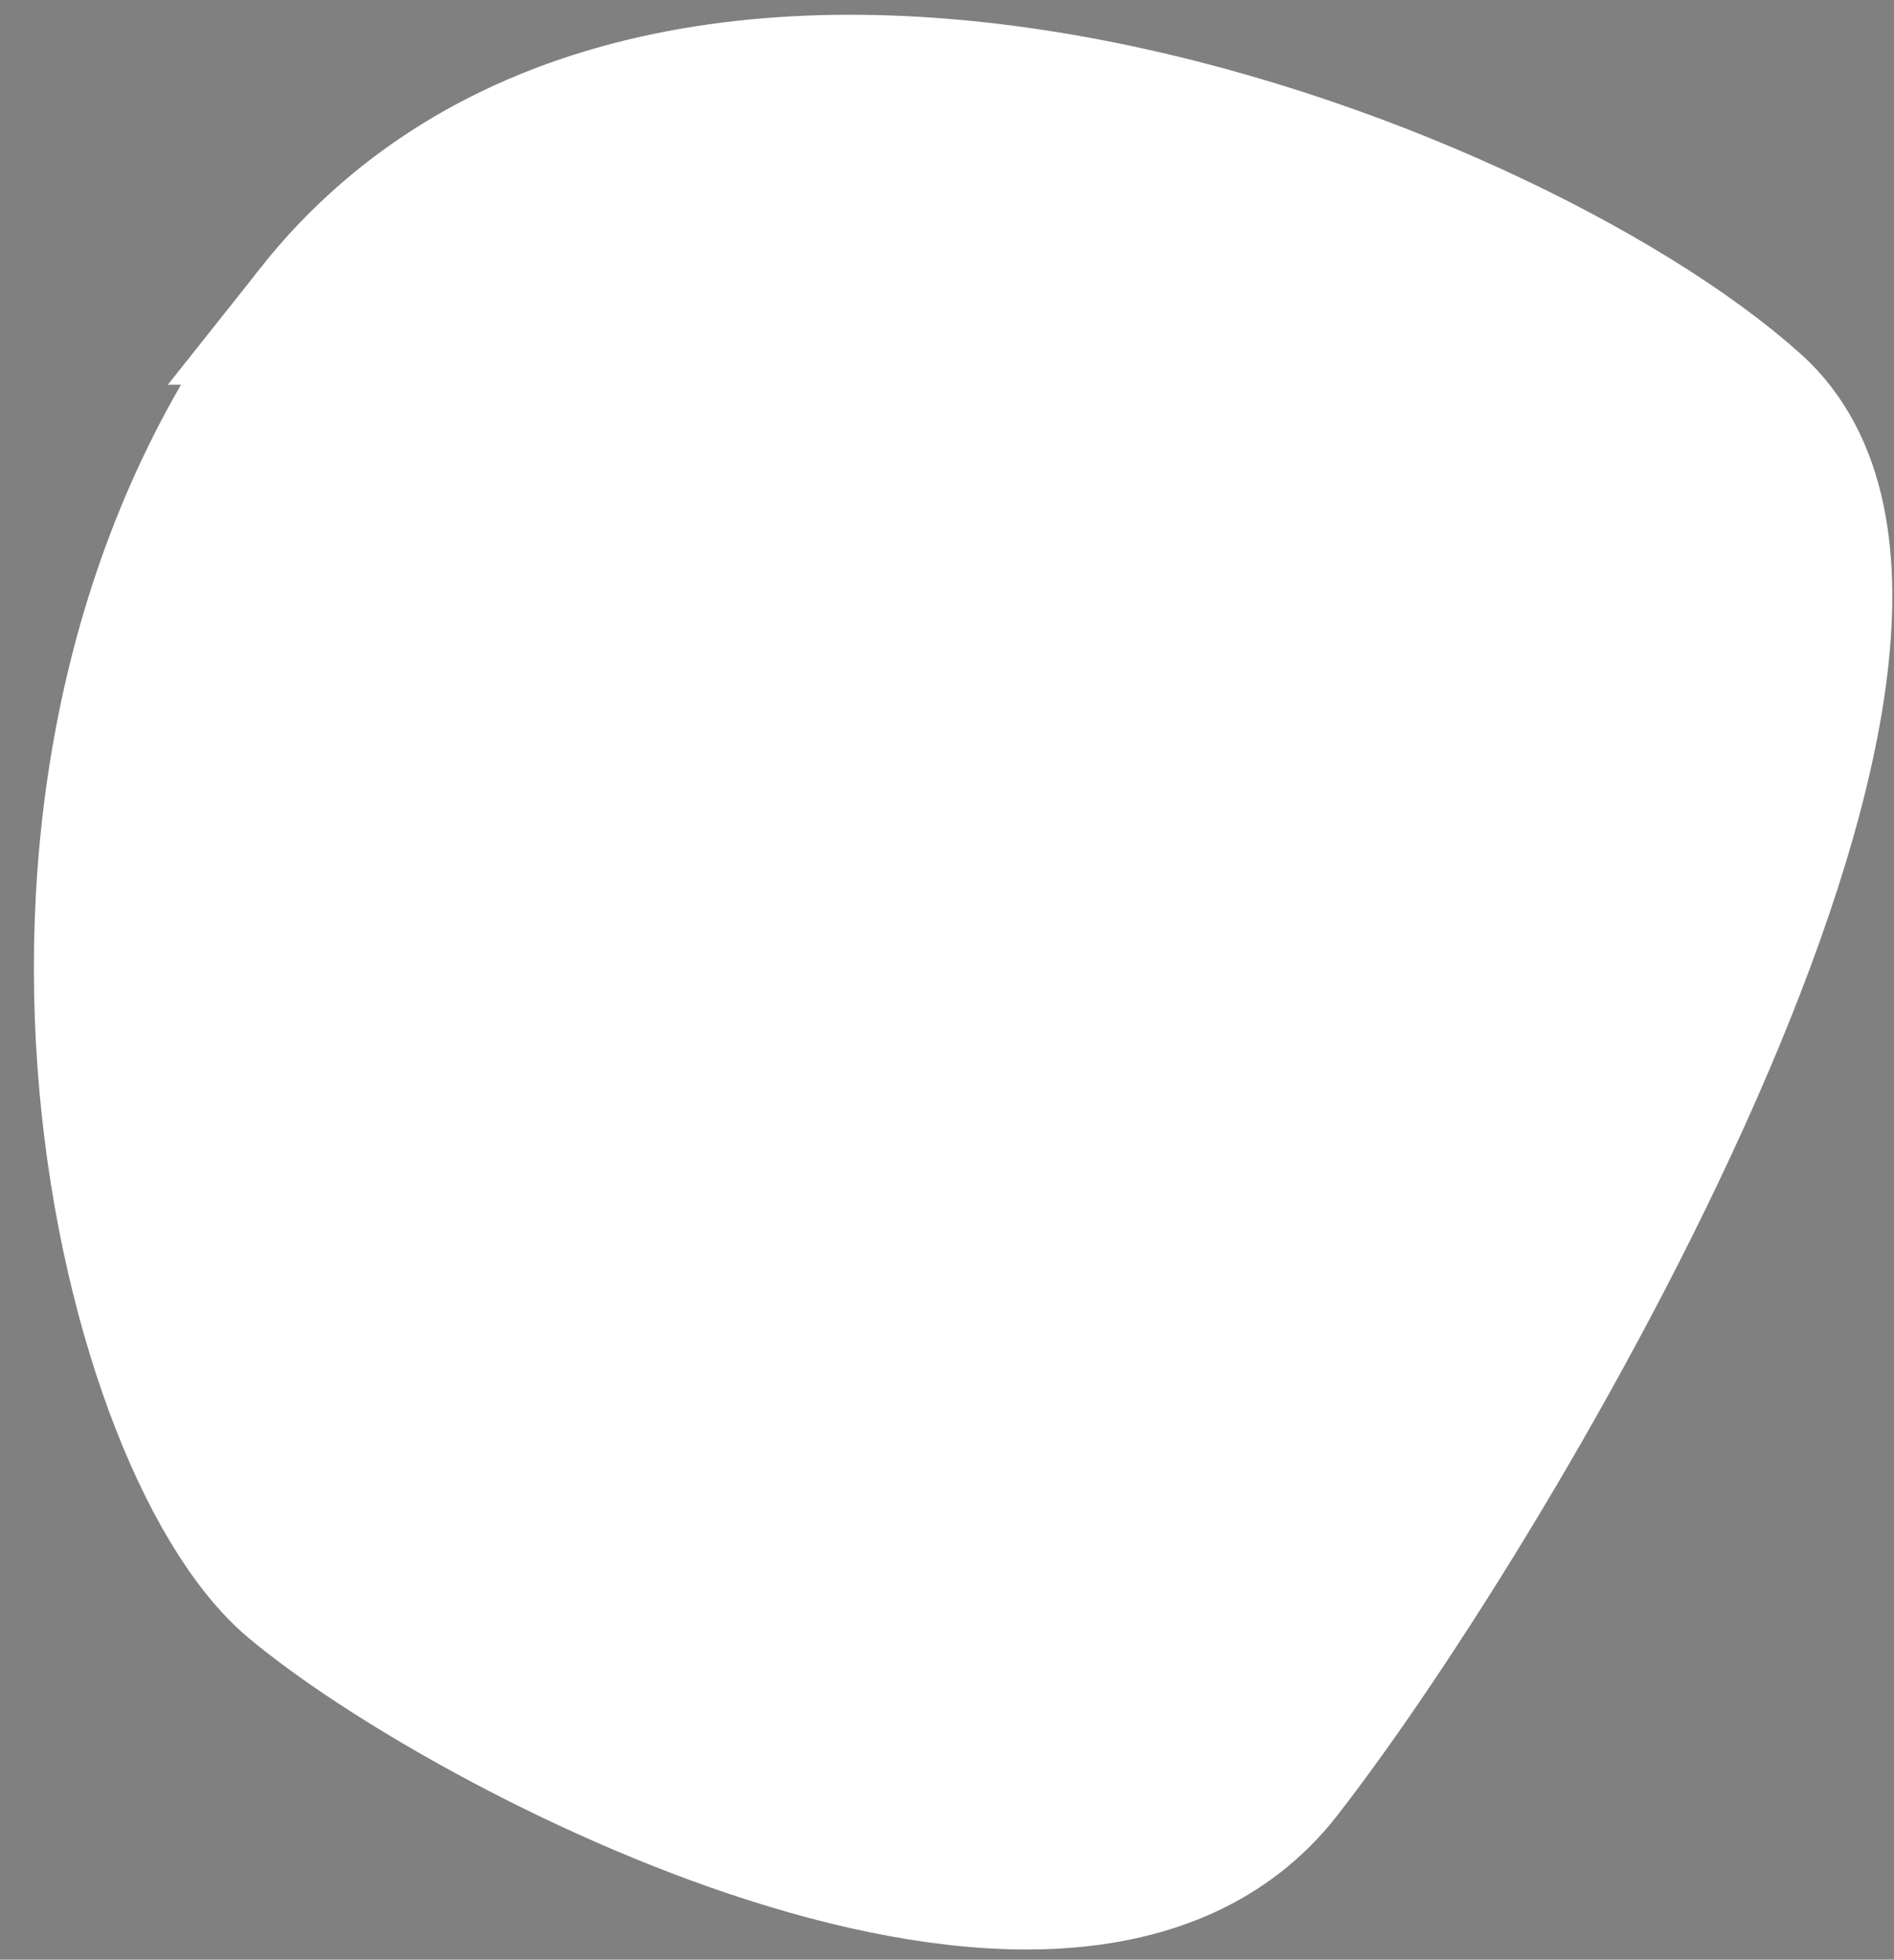 <svg fill="none" xmlns="http://www.w3.org/2000/svg" viewBox="0 0 263 272"><rect x="0" y="0" width="263" height="272" fill="#808080" stroke="none"/><path d="M123.41 155c3.48 0 5.34-2.535 5.34-5.25s-1.86-5.25-5.34-5.25h-3.345V155h3.345Zm-1.98-9.27h1.875c2.745 0 4.035 1.98 4.035 4.02 0 2.04-1.29 4.02-4.035 4.02h-1.875v-8.04Zm15.153 5.43c0-1.905-1.32-3.255-3.27-3.255-2.055 0-3.405 1.44-3.405 3.63 0 2.235 1.335 3.645 3.465 3.645 1.62 0 2.895-.885 3.135-2.16h-1.305c-.285.66-.915 1.02-1.83 1.02-1.32 0-2.145-.78-2.175-2.115h5.355c.03-.315.03-.51.03-.765Zm-5.385-.24c.06-1.17.84-1.965 2.1-1.965 1.26 0 2.01.75 2.01 1.965h-4.11Zm9.397 4.26c1.635 0 2.67-.765 2.67-2.085 0-.96-.585-1.635-1.605-1.92l-1.425-.39c-.75-.21-1.005-.525-1.005-.96 0-.57.525-.915 1.245-.915.9 0 1.425.42 1.425 1.08h1.275c0-1.29-1.005-2.085-2.655-2.085-1.5 0-2.58.81-2.58 1.98 0 .96.54 1.62 1.56 1.905l1.41.36c.825.21 1.035.525 1.035.99 0 .615-.51.99-1.275.99-1.02 0-1.65-.525-1.65-1.2h-1.29c0 1.275 1.17 2.25 2.865 2.25Zm5.074-8.28c.615 0 1.05-.465 1.05-1.05s-.435-1.065-1.05-1.065c-.63 0-1.065.48-1.065 1.065s.435 1.05 1.065 1.05Zm.645 8.1v-6.915h-1.29V155h1.29Zm7.58-5.685c-.435-.885-1.365-1.41-2.43-1.41-2.055 0-3.45 1.59-3.45 3.645 0 2.04 1.305 3.63 3.42 3.63 1.005 0 2.025-.525 2.46-1.395v1.125c0 1.65-.81 2.37-2.31 2.37-1.32 0-2.01-.6-2.1-1.41h-1.365c.03.75.405 1.395 1.02 1.83.63.45 1.515.675 2.46.675.99 0 1.8-.21 2.385-.645.78-.6 1.2-1.59 1.2-2.91v-6.735h-1.29v1.23Zm-2.28 4.695c-1.365 0-2.31-1.05-2.31-2.46 0-1.425.93-2.475 2.31-2.475 1.455 0 2.34 1.11 2.34 2.475 0 1.35-.885 2.46-2.34 2.46Zm7.122.99v-3.66c0-1.395.66-2.31 1.95-2.31 1.23 0 1.74.735 1.74 2.28V155h1.29v-4.26c0-1.845-.87-2.835-2.565-2.835-1.2 0-2.04.57-2.415 1.455v-1.275h-1.305V155h1.305Zm13.282-3.84c0-1.905-1.32-3.255-3.27-3.255-2.055 0-3.405 1.44-3.405 3.63 0 2.235 1.335 3.645 3.465 3.645 1.62 0 2.895-.885 3.135-2.16h-1.305c-.285.66-.915 1.02-1.83 1.02-1.32 0-2.145-.78-2.175-2.115h5.355c.03-.315.03-.51.03-.765Zm-5.385-.24c.06-1.17.84-1.965 2.1-1.965 1.26 0 2.01.75 2.01 1.965h-4.11Zm8.392 4.08v-3.015c0-1.545.645-2.79 2.01-2.79.24 0 .42 0 .645.045v-1.2a2.564 2.564 0 0 0-.63-.06c-.87 0-1.755.51-2.025 1.68v-1.575h-1.305V155h1.305Zm-63.756 24.306c2.502 0 4.176-1.458 4.176-3.618 0-1.71-.792-2.826-2.376-3.474l-1.854-.756c-1.476-.594-2.088-1.17-2.088-2.034 0-.954.684-1.566 1.872-1.566 1.404 0 2.16.792 2.16 2.178h2.07c0-2.376-1.656-3.942-4.158-3.942-2.376 0-4.032 1.404-4.032 3.456 0 1.602.828 2.736 2.412 3.348l2.052.828c1.422.576 1.872 1.062 1.872 2.016 0 1.134-.756 1.764-2.124 1.764-1.566 0-2.502-.99-2.502-2.628h-2.07c0 2.826 1.674 4.428 4.59 4.428Zm9.554-.09c1.026 0 2.178-.504 2.7-1.35V179h1.944v-8.388h-1.944v1.134c-.522-.846-1.53-1.35-2.646-1.35-2.61 0-4.176 1.944-4.176 4.41s1.422 4.41 4.122 4.41Zm.288-1.746c-1.53 0-2.448-1.134-2.448-2.664 0-1.53.918-2.664 2.448-2.664 1.674 0 2.484 1.224 2.484 2.664 0 1.44-.81 2.664-2.484 2.664Zm8.834 1.53v-12.6h-1.962V179h1.962Zm4.483 0v-12.6h-1.962V179h1.962Zm8.226-4.05c0 1.44-.648 2.538-2.016 2.538-1.404 0-1.818-.936-1.818-2.178v-4.698h-1.962v5.112c0 2.016 1.026 3.492 3.096 3.492 1.242 0 2.178-.486 2.7-1.386v1.062c0 1.782-.846 2.484-2.016 2.484-1.26 0-1.71-.504-1.8-1.422h-1.98c.018.918.342 1.656.936 2.178.666.558 1.638.864 2.88.864 1.188 0 2.16-.342 2.844-.972.702-.684 1.098-1.674 1.098-2.988v-8.424h-1.962v4.338Zm16.208 4.05v-1.944h-5.058V166.4h-2.07V179h7.128Zm5.115.216c1.026 0 2.178-.504 2.7-1.35V179h1.944v-8.388h-1.944v1.134c-.522-.846-1.53-1.35-2.646-1.35-2.61 0-4.176 1.944-4.176 4.41s1.422 4.41 4.122 4.41Zm.288-1.746c-1.53 0-2.448-1.134-2.448-2.664 0-1.53.918-2.664 2.448-2.664 1.674 0 2.484 1.224 2.484 2.664 0 1.44-.81 2.664-2.484 2.664ZM173.1 179v-4.608c0-1.476.72-2.322 1.998-2.322 1.368 0 1.836.774 1.836 2.556V179h1.962v-5.274c0-2.196-1.044-3.33-3.06-3.33-1.242 0-2.214.486-2.736 1.386v-1.17h-1.962V179h1.962Zm14.425-7.254c-.522-.846-1.53-1.35-2.646-1.35-2.61 0-4.176 1.944-4.176 4.41s1.422 4.41 4.122 4.41c1.026 0 2.178-.504 2.7-1.35V179h1.944v-12.6h-1.944v5.346Zm-2.412 5.724c-1.53 0-2.448-1.134-2.448-2.664 0-1.53.918-2.664 2.448-2.664 1.674 0 2.484 1.224 2.484 2.664 0 1.44-.81 2.664-2.484 2.664Z" fill="#393939"/><path d="M43.997 43.4c-49.202 62.064-26.62 156.469-3.107 176.234 23.513 19.764 107.534 63.874 136.89 26.238 29.356-37.637 100.404-158.052 65.596-189.295C208.568 25.334 93.199-18.663 43.996 43.4Z" fill="#fff" stroke="#fff" stroke-width="20"/><mask id="a" style="mask-type:alpha" maskUnits="userSpaceOnUse" x="28" y="27" width="210" height="218"><path d="M61.735 62.506C22.686 111.76 40.609 186.685 59.269 202.37c18.66 15.685 85.343 50.693 108.641 20.823 23.297-29.87 79.684-125.435 52.059-150.23C192.344 48.167 100.783 13.25 61.735 62.505Z" fill="#fff" stroke="#fff" stroke-width="20"/></mask></svg>